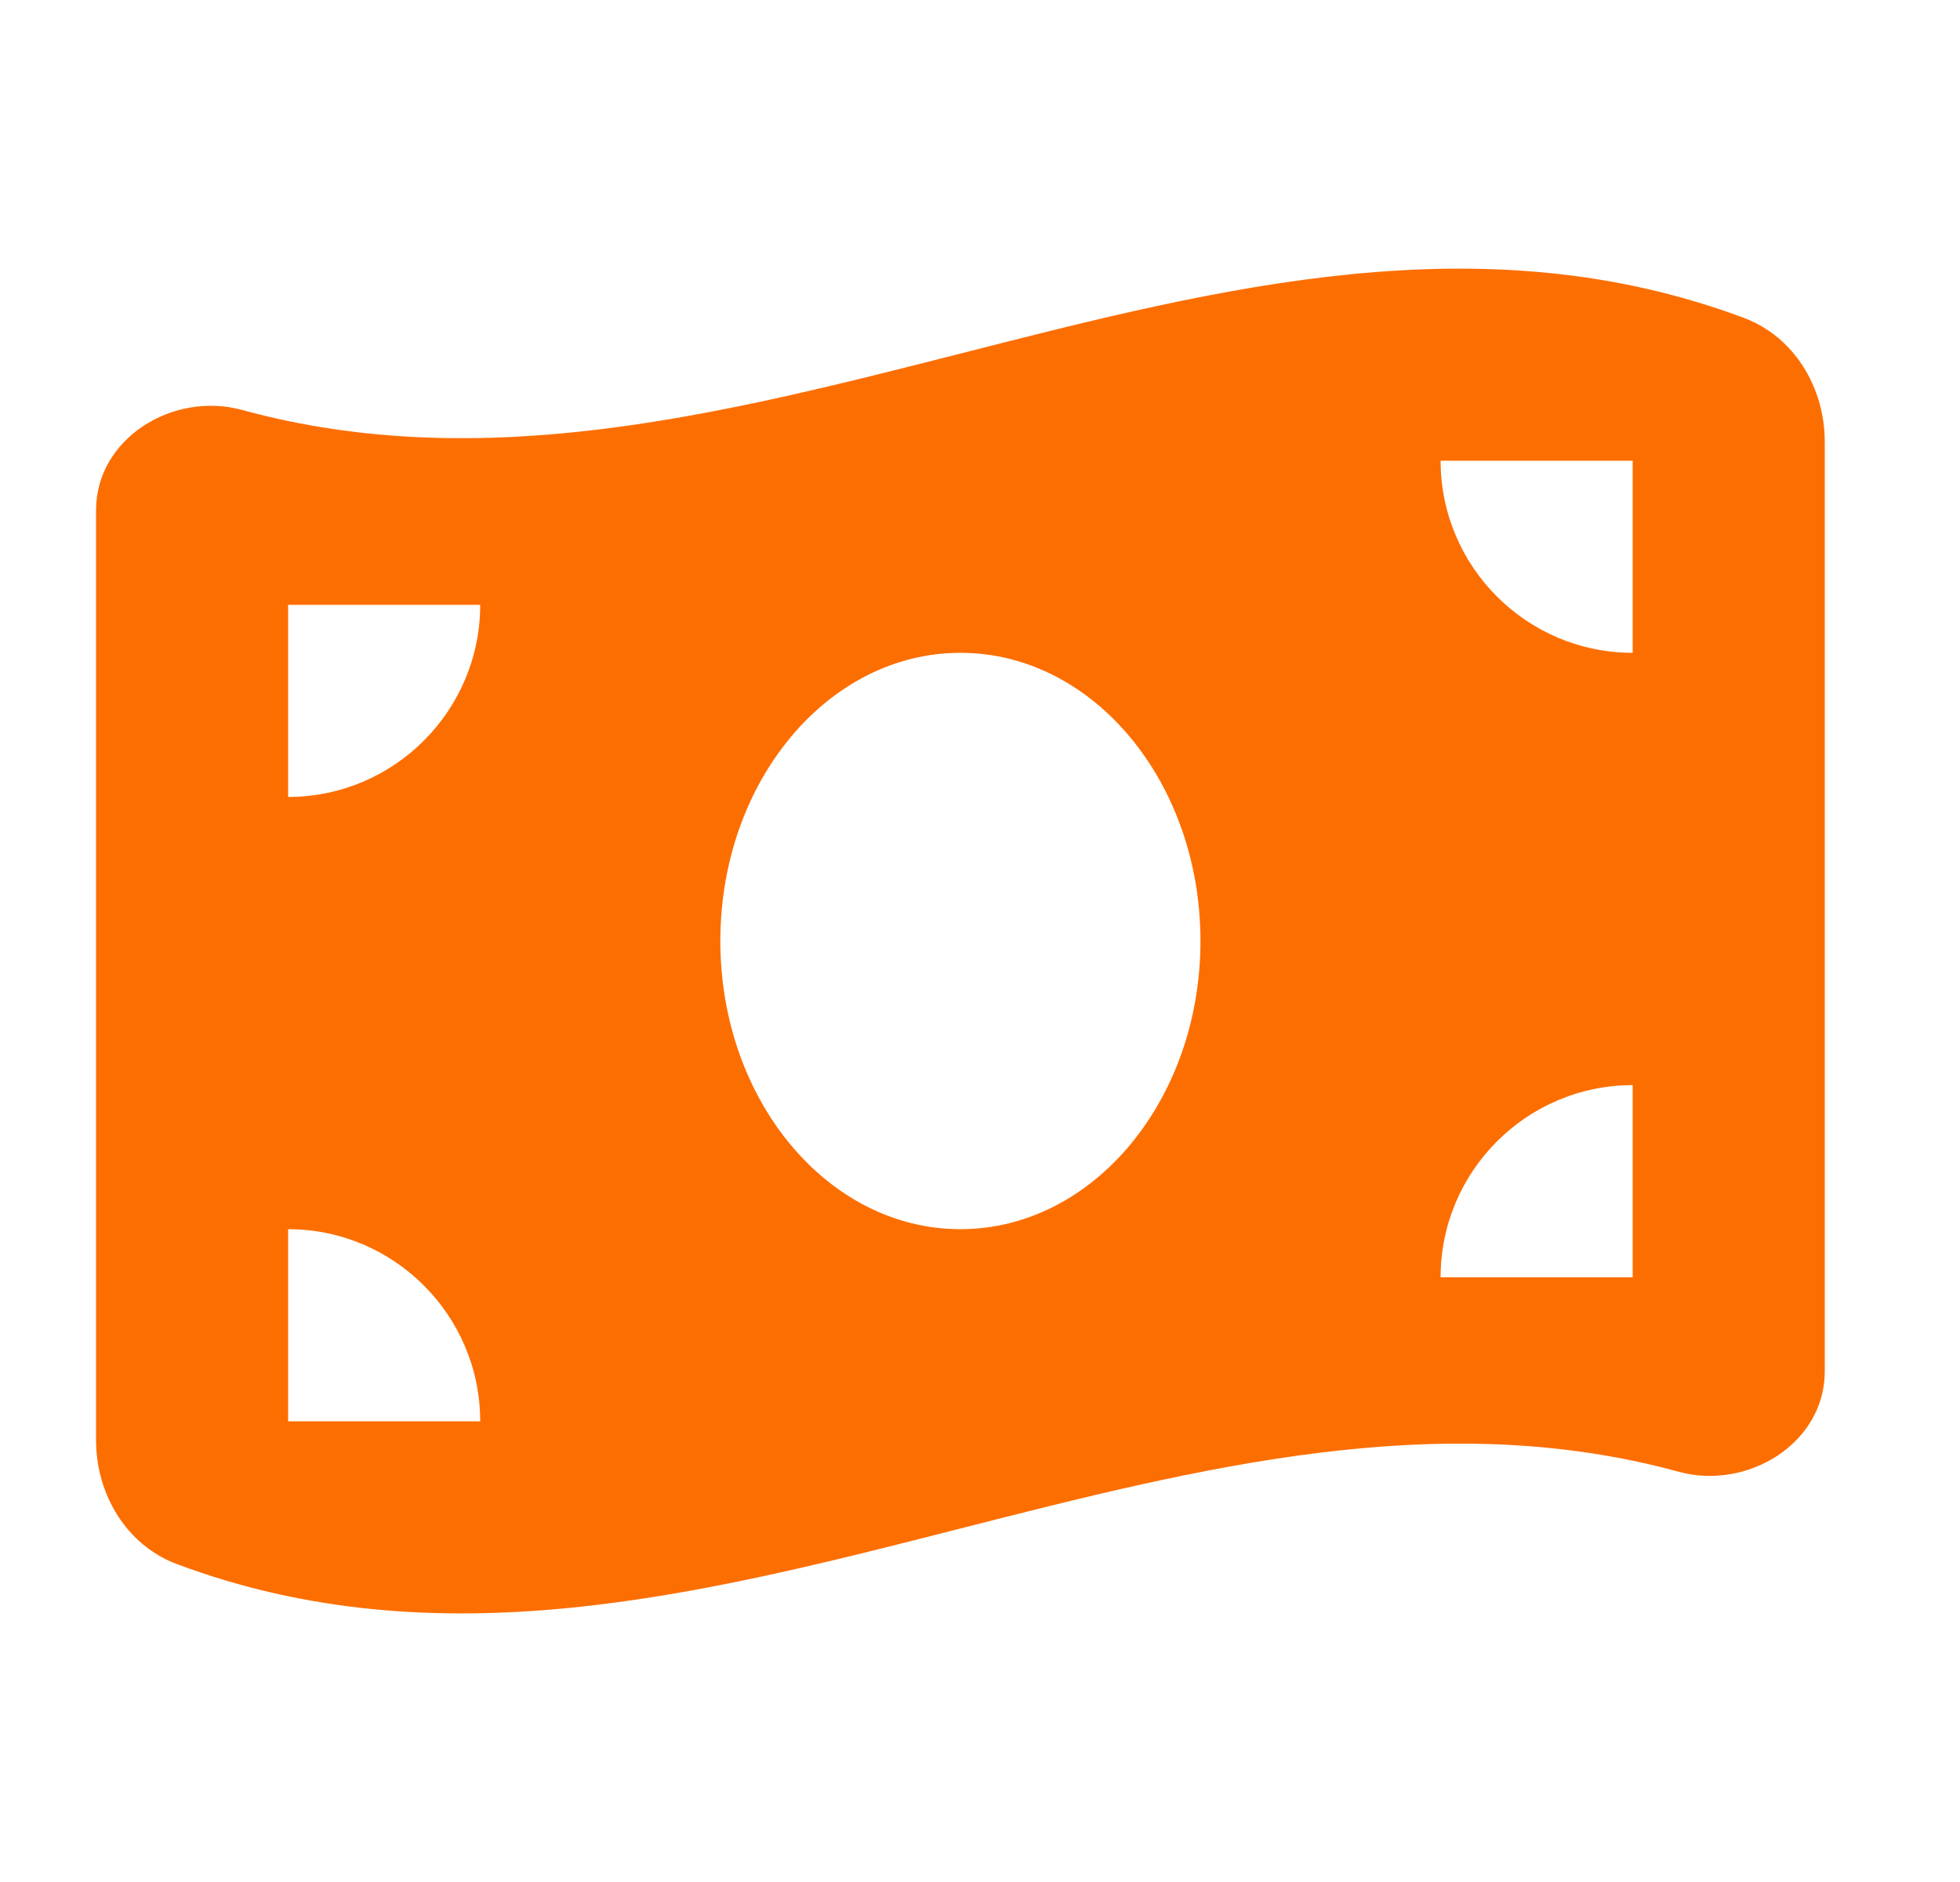 <svg width="25" height="24" viewBox="0 0 25 24" fill="none" xmlns="http://www.w3.org/2000/svg">
<path d="M1.225 6.507V18.366C1.225 19.055 1.612 19.706 2.259 19.947C5.589 21.192 8.92 20.342 12.25 19.492C15.305 18.715 18.36 17.934 21.411 18.768C22.291 19.009 23.275 18.405 23.275 17.49V5.634C23.275 4.945 22.888 4.294 22.241 4.053C18.911 2.809 15.581 3.659 12.25 4.509C9.195 5.286 6.14 6.063 3.089 5.228C2.205 4.987 1.225 5.592 1.225 6.507ZM12.25 15.675C10.558 15.675 9.188 14.029 9.188 12C9.188 9.971 10.558 8.325 12.25 8.325C13.942 8.325 15.312 9.971 15.312 12C15.312 14.029 13.942 15.675 12.25 15.675ZM3.675 15.675C5.026 15.675 6.125 16.774 6.125 18.125H3.675V15.675ZM6.125 7.713C6.125 9.064 5.026 10.163 3.675 10.163V7.713H6.125ZM20.825 13.838V16.288H18.375C18.375 14.936 19.474 13.838 20.825 13.838ZM18.375 5.875H20.825V8.325C19.474 8.325 18.375 7.227 18.375 5.875Z" fill="#FD6E00"/>
</svg>
